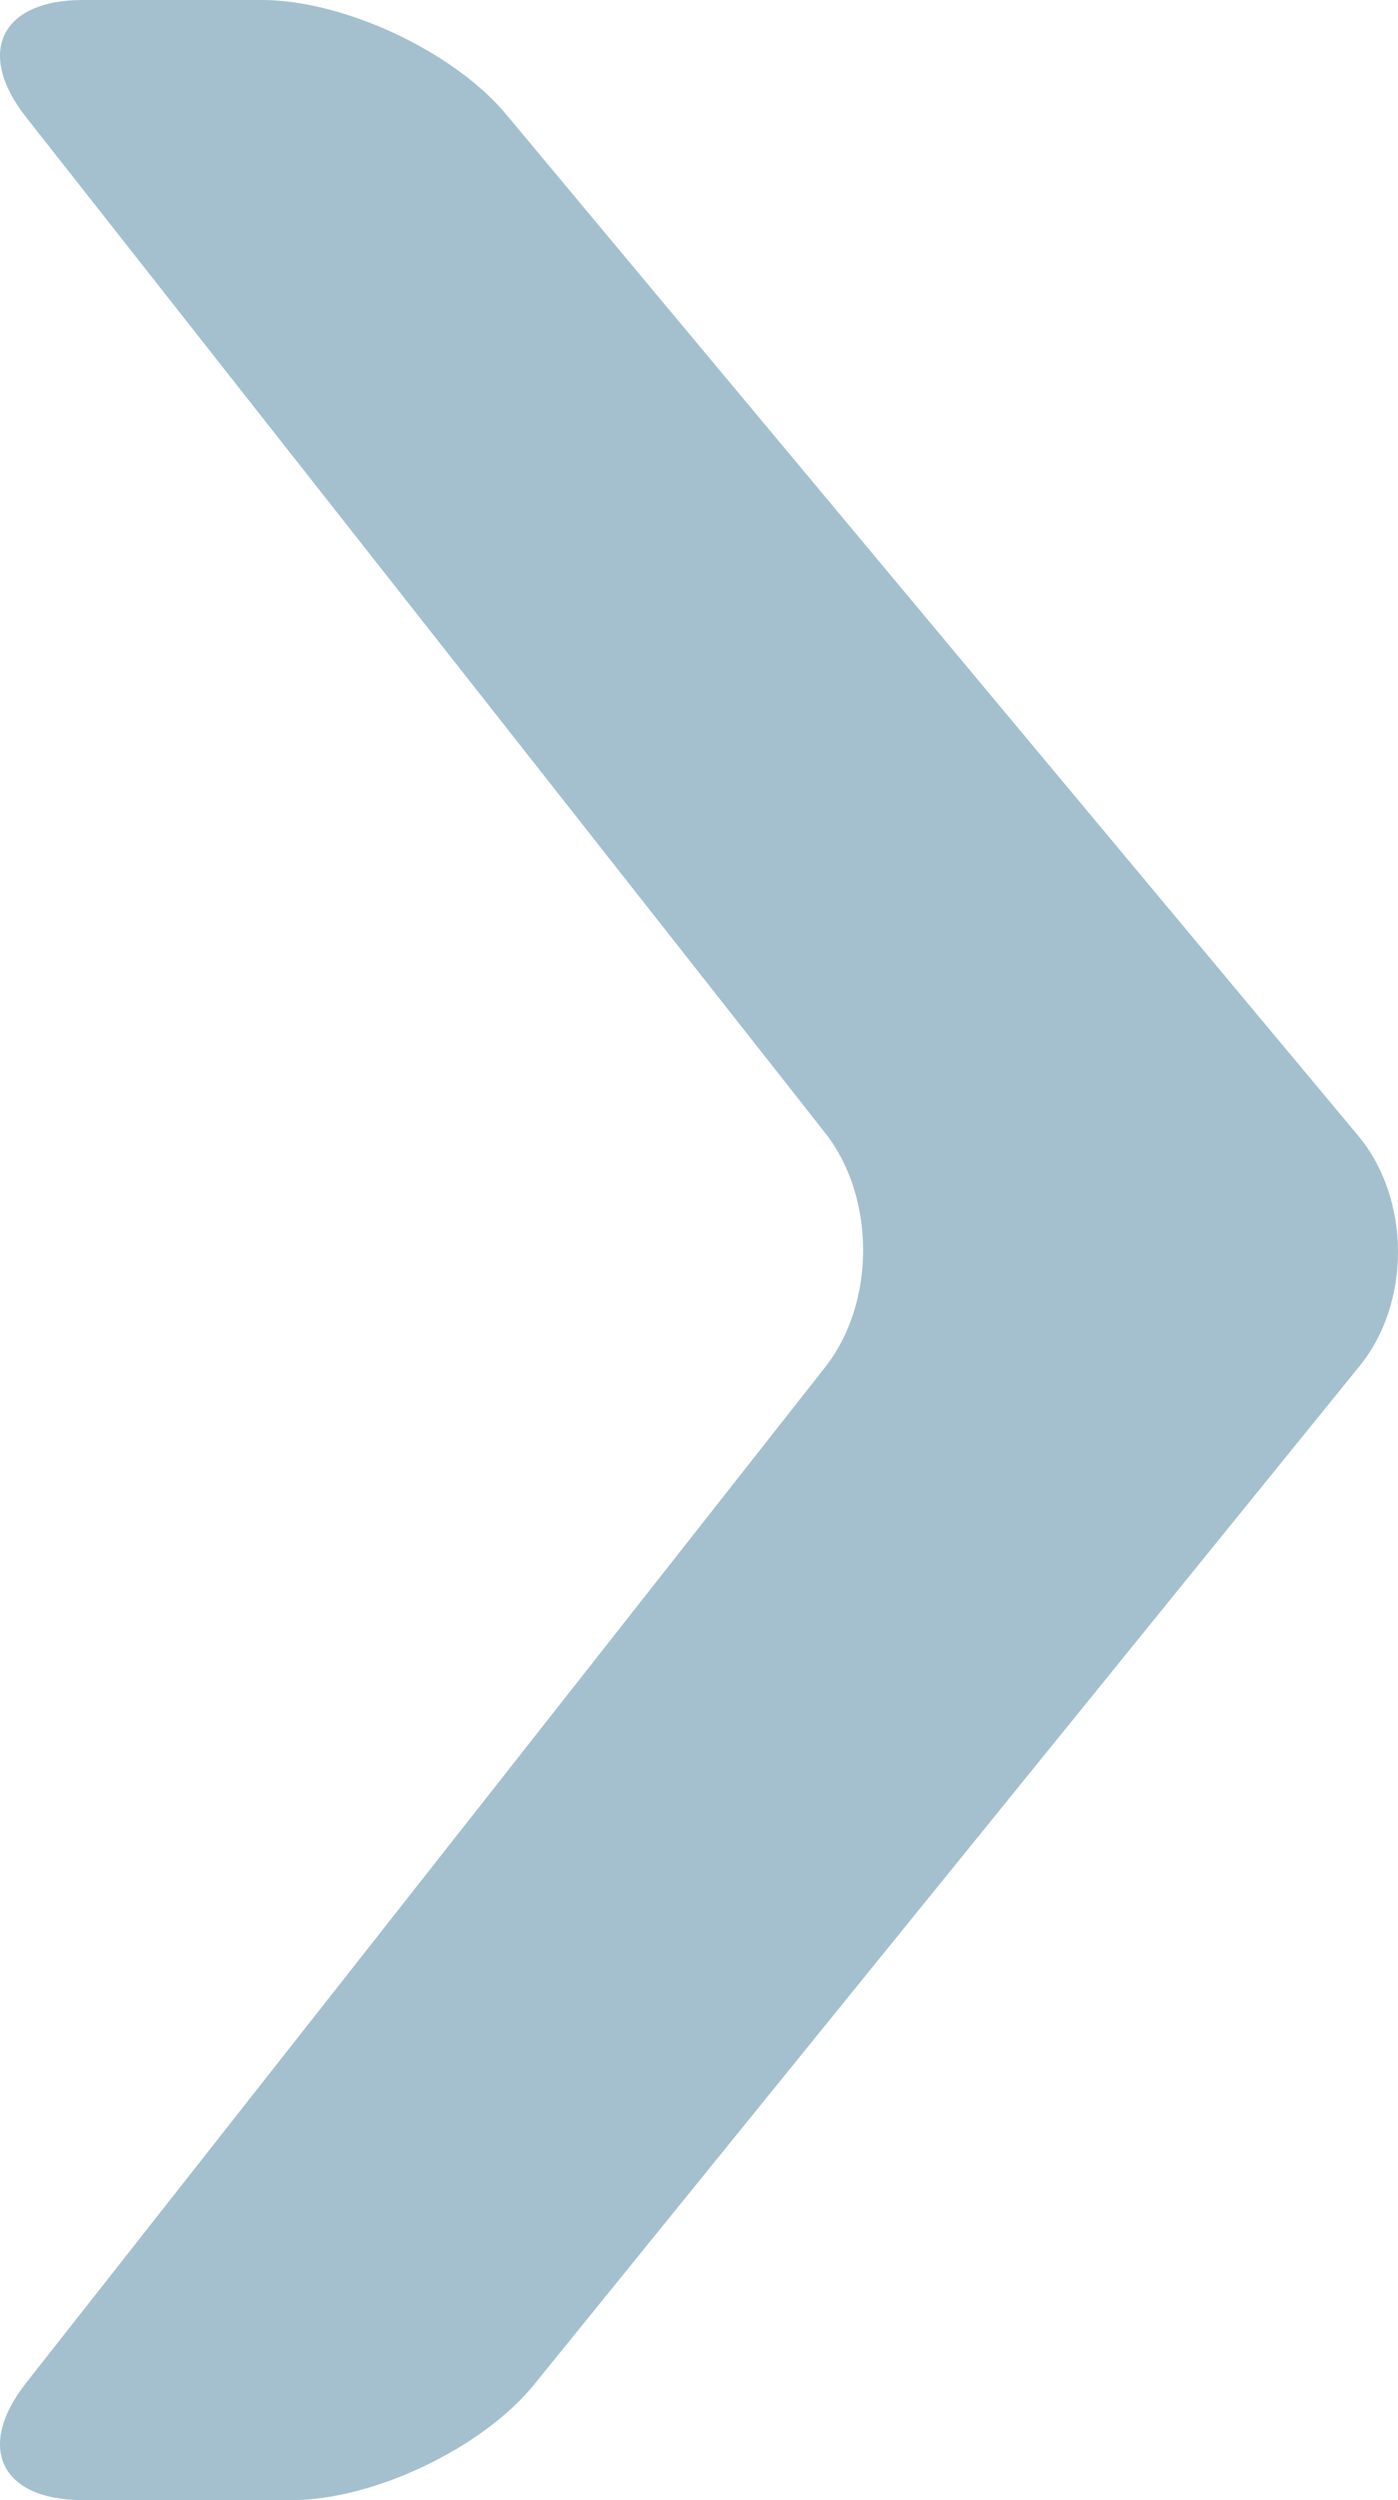 <?xml version="1.0" encoding="UTF-8" standalone="no"?>
<!-- Created with Inkscape (http://www.inkscape.org/) -->

<svg
   xmlns:dc="http://purl.org/dc/elements/1.1/"
   xmlns:cc="http://creativecommons.org/ns#"
   xmlns:rdf="http://www.w3.org/1999/02/22-rdf-syntax-ns#"
   xmlns:svg="http://www.w3.org/2000/svg"
   xmlns="http://www.w3.org/2000/svg"
   xmlns:sodipodi="http://sodipodi.sourceforge.net/DTD/sodipodi-0.dtd"
   xmlns:inkscape="http://www.inkscape.org/namespaces/inkscape"
   width="10.353"
   height="18.508"
   viewBox="0 0 10.353 18.508"
   id="svg2"
   version="1.1"
   inkscape:version="0.91 r13725"
   sodipodi:docname="arrow2.svg">
  <defs
     id="defs4" />
  <sodipodi:namedview
     id="base"
     pagecolor="#ffffff"
     bordercolor="#666666"
     borderopacity="1.0"
     inkscape:pageopacity="0.0"
     inkscape:pageshadow="2"
     inkscape:zoom="11.2"
     inkscape:cx="18.779002"
     inkscape:cy="12.055671"
     inkscape:document-units="px"
     inkscape:current-layer="layer1"
     showgrid="false"
     units="px"
     inkscape:window-width="1366"
     inkscape:window-height="705"
     inkscape:window-x="-8"
     inkscape:window-y="-8"
     inkscape:window-maximized="1" />
  <g
     inkscape:label="Layer 1"
     inkscape:groupmode="layer"
     id="layer1"
     transform="translate(0,-1033.854)">
    <g
       id="g4137"
       transform="matrix(0,-1,1,0,-2.5488846e-4,1052.362)">
      <g
         id="g4139">
        <path
           id="path4141"
           d="M 0.857,3.957 C 0.385,3.575 0,2.765 0,2.159 L 0,0.614 C 0,0.007 0.39,-0.182 0.867,0.193 l 7.52,5.918 c 0.477,0.375 1.257,0.375 1.734,0 l 7.52,-5.918 c 0.477,-0.375 0.867,-0.186 0.867,0.421 l 0,1.325 c 0,0.607 -0.381,1.422 -0.847,1.81 l -7.56,6.309 C 9.635,10.447 8.868,10.452 8.397,10.07 L 0.857,3.957 Z"
           inkscape:connector-curvature="0"
           style="fill:#a4c0ce" />
      </g>
    </g>
  </g>
</svg>
